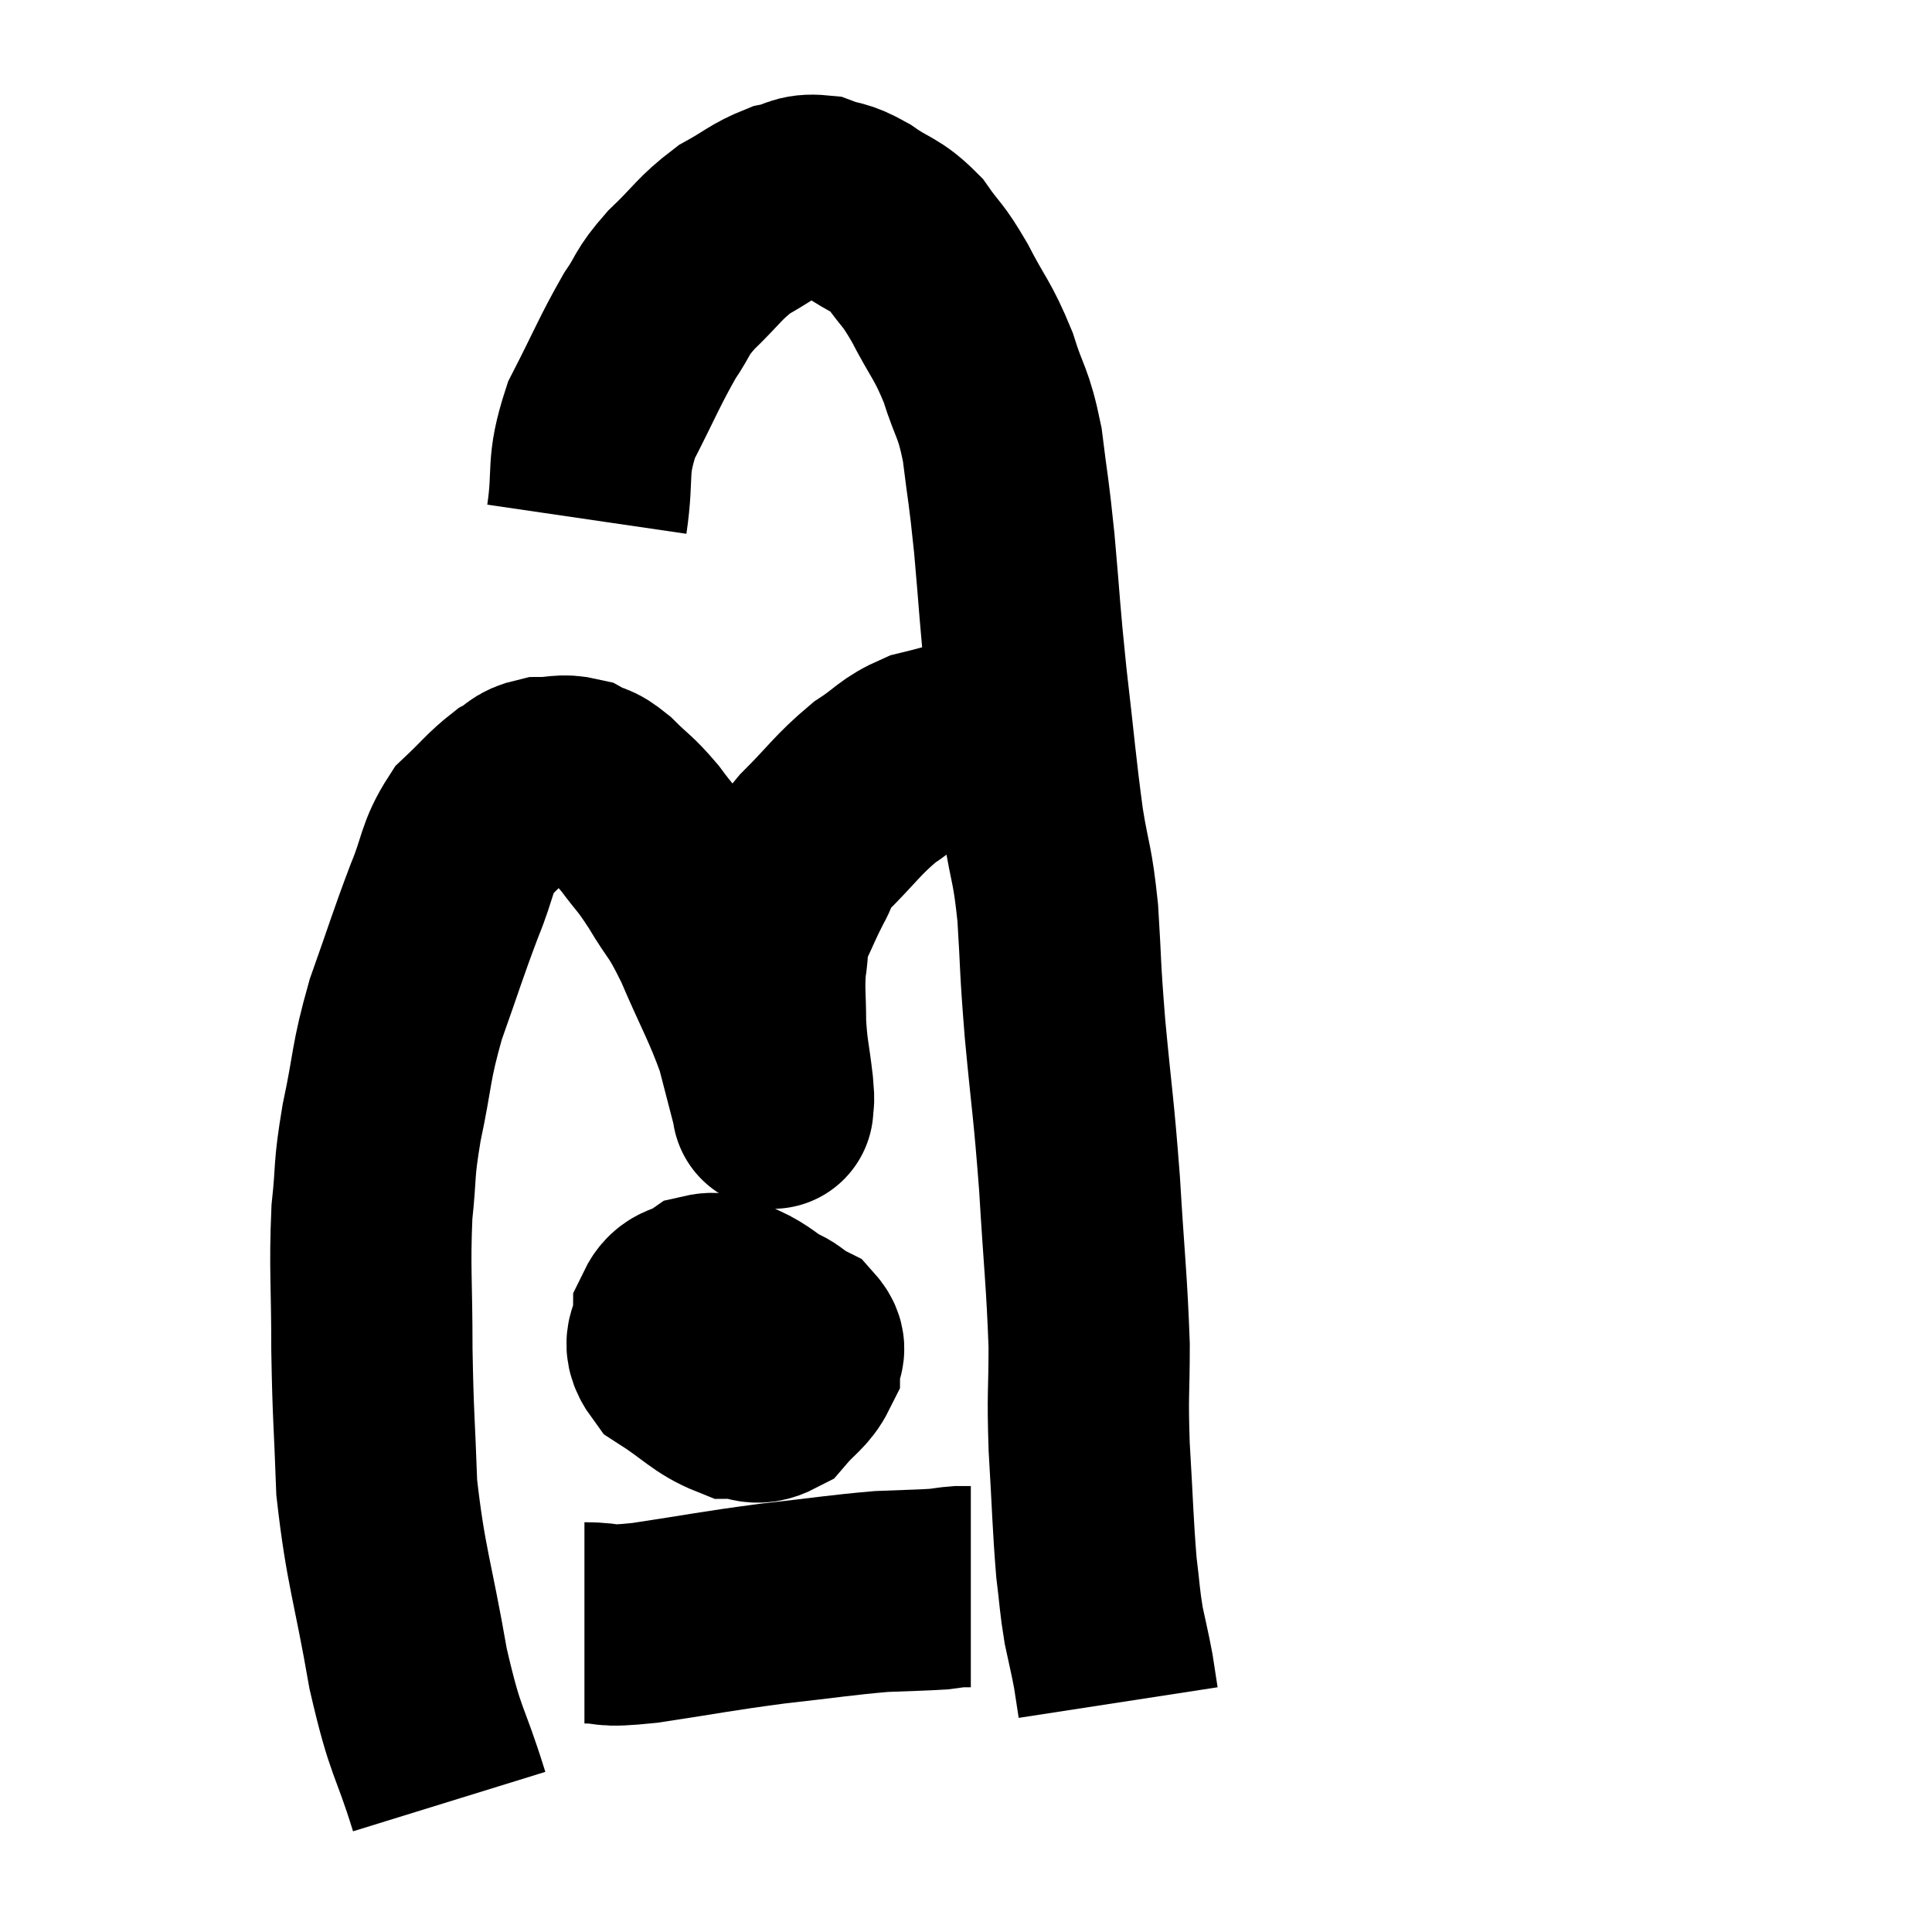 <svg width="48" height="48" viewBox="0 0 48 48" xmlns="http://www.w3.org/2000/svg"><path d="M 11.16 44.76 C 10.65 43.11, 10.59 43.41, 10.14 41.46 C 9.75 39.21, 9.585 38.94, 9.36 36.96 C 9.3 35.25, 9.27 35.25, 9.24 33.54 C 9.24 31.83, 9.18 31.53, 9.24 30.12 C 9.36 29.01, 9.27 29.16, 9.48 27.9 C 9.78 26.49, 9.69 26.46, 10.08 25.08 C 10.56 23.73, 10.62 23.49, 11.04 22.38 C 11.4 21.51, 11.325 21.315, 11.76 20.64 C 12.27 20.16, 12.36 20.01, 12.78 19.68 C 13.11 19.5, 13.05 19.41, 13.44 19.32 C 13.89 19.32, 13.95 19.23, 14.34 19.32 C 14.67 19.5, 14.61 19.365, 15 19.68 C 15.45 20.13, 15.465 20.07, 15.9 20.58 C 16.32 21.15, 16.29 21.03, 16.74 21.72 C 17.22 22.53, 17.19 22.305, 17.7 23.34 C 18.24 24.6, 18.405 24.825, 18.78 25.86 C 18.99 26.67, 19.095 27.075, 19.2 27.48 C 19.2 27.48, 19.2 27.48, 19.2 27.48 C 19.2 27.48, 19.2 27.48, 19.2 27.48 C 19.2 27.48, 19.2 27.6, 19.2 27.48 C 19.2 27.24, 19.245 27.51, 19.2 27 C 19.11 26.22, 19.065 26.19, 19.02 25.44 C 19.02 24.72, 18.975 24.63, 19.02 24 C 19.11 23.46, 19.02 23.475, 19.2 22.92 C 19.47 22.35, 19.485 22.275, 19.74 21.78 C 19.98 21.36, 19.725 21.525, 20.22 20.94 C 20.97 20.19, 21.045 20.01, 21.72 19.44 C 22.32 19.05, 22.305 18.93, 22.92 18.66 C 23.55 18.51, 23.55 18.48, 24.18 18.36 C 24.81 18.27, 24.93 18.225, 25.44 18.18 C 25.83 18.18, 25.995 18.18, 26.22 18.18 C 26.28 18.18, 26.31 18.18, 26.34 18.18 L 26.34 18.18" fill="none" stroke="black" stroke-width="5"></path><path d="M 14.58 12.9 C 14.76 11.67, 14.55 11.64, 14.94 10.44 C 15.54 9.27, 15.645 8.97, 16.14 8.1 C 16.53 7.53, 16.395 7.56, 16.92 6.96 C 17.58 6.33, 17.61 6.18, 18.24 5.7 C 18.84 5.37, 18.915 5.25, 19.44 5.04 C 19.89 4.95, 19.875 4.815, 20.34 4.86 C 20.82 5.04, 20.76 4.92, 21.3 5.22 C 21.9 5.64, 21.99 5.55, 22.5 6.06 C 22.92 6.66, 22.89 6.495, 23.34 7.26 C 23.82 8.19, 23.91 8.175, 24.3 9.12 C 24.6 10.08, 24.675 9.945, 24.9 11.04 C 25.05 12.27, 25.05 12.045, 25.2 13.5 C 25.35 15.18, 25.32 15.12, 25.5 16.86 C 25.71 18.66, 25.725 19.005, 25.92 20.46 C 26.1 21.57, 26.145 21.405, 26.28 22.68 C 26.37 24.12, 26.325 23.88, 26.46 25.56 C 26.64 27.48, 26.67 27.435, 26.82 29.4 C 26.94 31.41, 27 31.785, 27.06 33.42 C 27.06 34.68, 27.015 34.56, 27.06 35.94 C 27.15 37.44, 27.15 37.83, 27.24 38.94 C 27.33 39.66, 27.315 39.735, 27.42 40.38 C 27.54 40.95, 27.57 41.04, 27.66 41.52 C 27.72 41.91, 27.75 42.105, 27.78 42.3 L 27.78 42.3" fill="none" stroke="black" stroke-width="5"></path><path d="M 17.58 32.4 C 17.31 32.7, 17.085 32.565, 17.04 33 C 17.22 33.57, 17.07 33.78, 17.4 34.14 C 17.88 34.29, 18 34.365, 18.36 34.44 C 18.6 34.44, 18.6 34.65, 18.84 34.44 C 19.08 34.02, 19.2 33.96, 19.32 33.6 C 19.32 33.3, 19.575 33.315, 19.32 33 C 18.81 32.67, 18.75 32.55, 18.3 32.34 C 17.91 32.25, 17.91 32.07, 17.52 32.16 C 17.13 32.43, 16.935 32.295, 16.74 32.7 C 16.74 33.24, 16.365 33.27, 16.74 33.78 C 17.49 34.26, 17.64 34.5, 18.24 34.74 C 18.69 34.74, 18.735 34.95, 19.14 34.74 C 19.5 34.32, 19.68 34.26, 19.86 33.9 C 19.86 33.6, 20.1 33.57, 19.86 33.3 C 19.38 33.06, 19.455 32.91, 18.9 32.82 C 18.27 32.88, 18.12 32.685, 17.64 32.94 C 17.31 33.39, 17.145 33.57, 16.98 33.84 L 16.98 34.02" fill="none" stroke="black" stroke-width="5"></path><path d="M 14.52 40.32 C 15.27 40.32, 14.85 40.44, 16.02 40.32 C 17.61 40.08, 17.73 40.035, 19.2 39.84 C 20.55 39.69, 20.865 39.63, 21.9 39.54 C 22.62 39.51, 22.86 39.51, 23.34 39.48 C 23.58 39.45, 23.625 39.435, 23.82 39.42 L 24.12 39.42" fill="none" stroke="black" stroke-width="5"></path></svg>